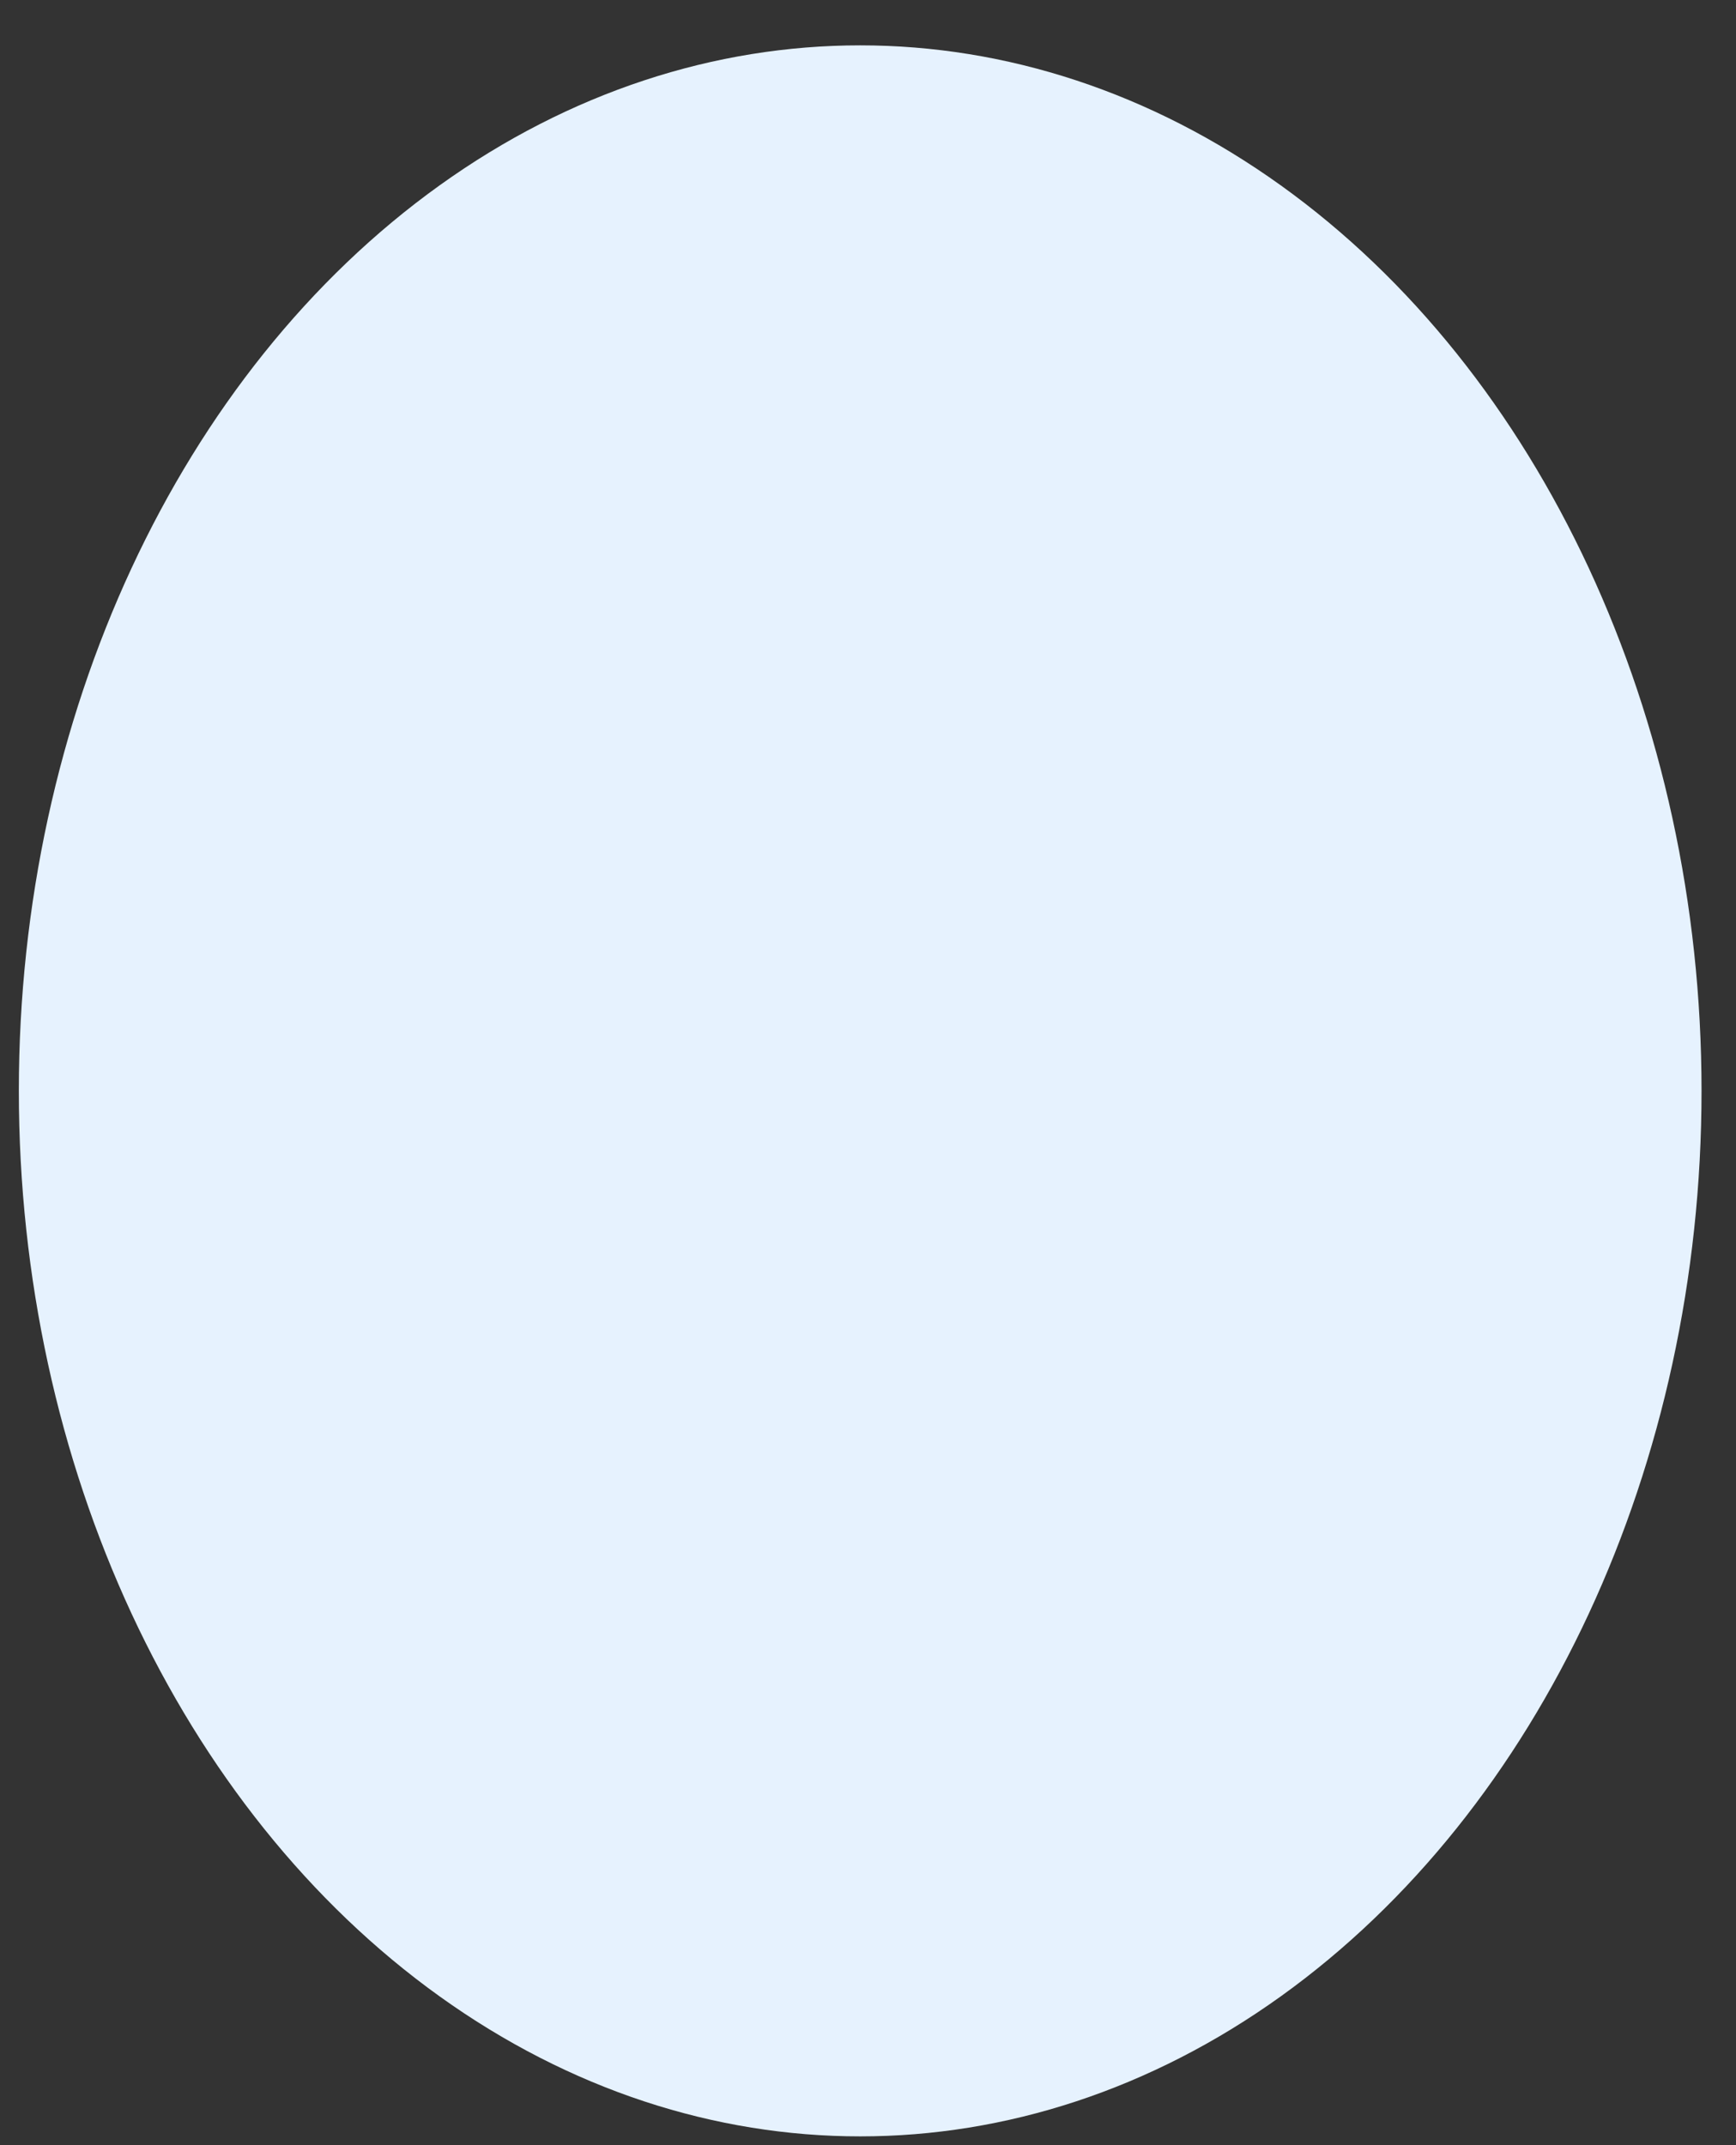 <svg width="34" height="42" viewBox="0 0 34 42" fill="none" xmlns="http://www.w3.org/2000/svg">
<rect x="0" y="0" width="34" height="42" fill="#333333" stroke="none"/>
<ellipse cx="16.847" cy="21.358" rx="16.478" ry="20.47" fill="#E6F2FE"/>
</svg>
